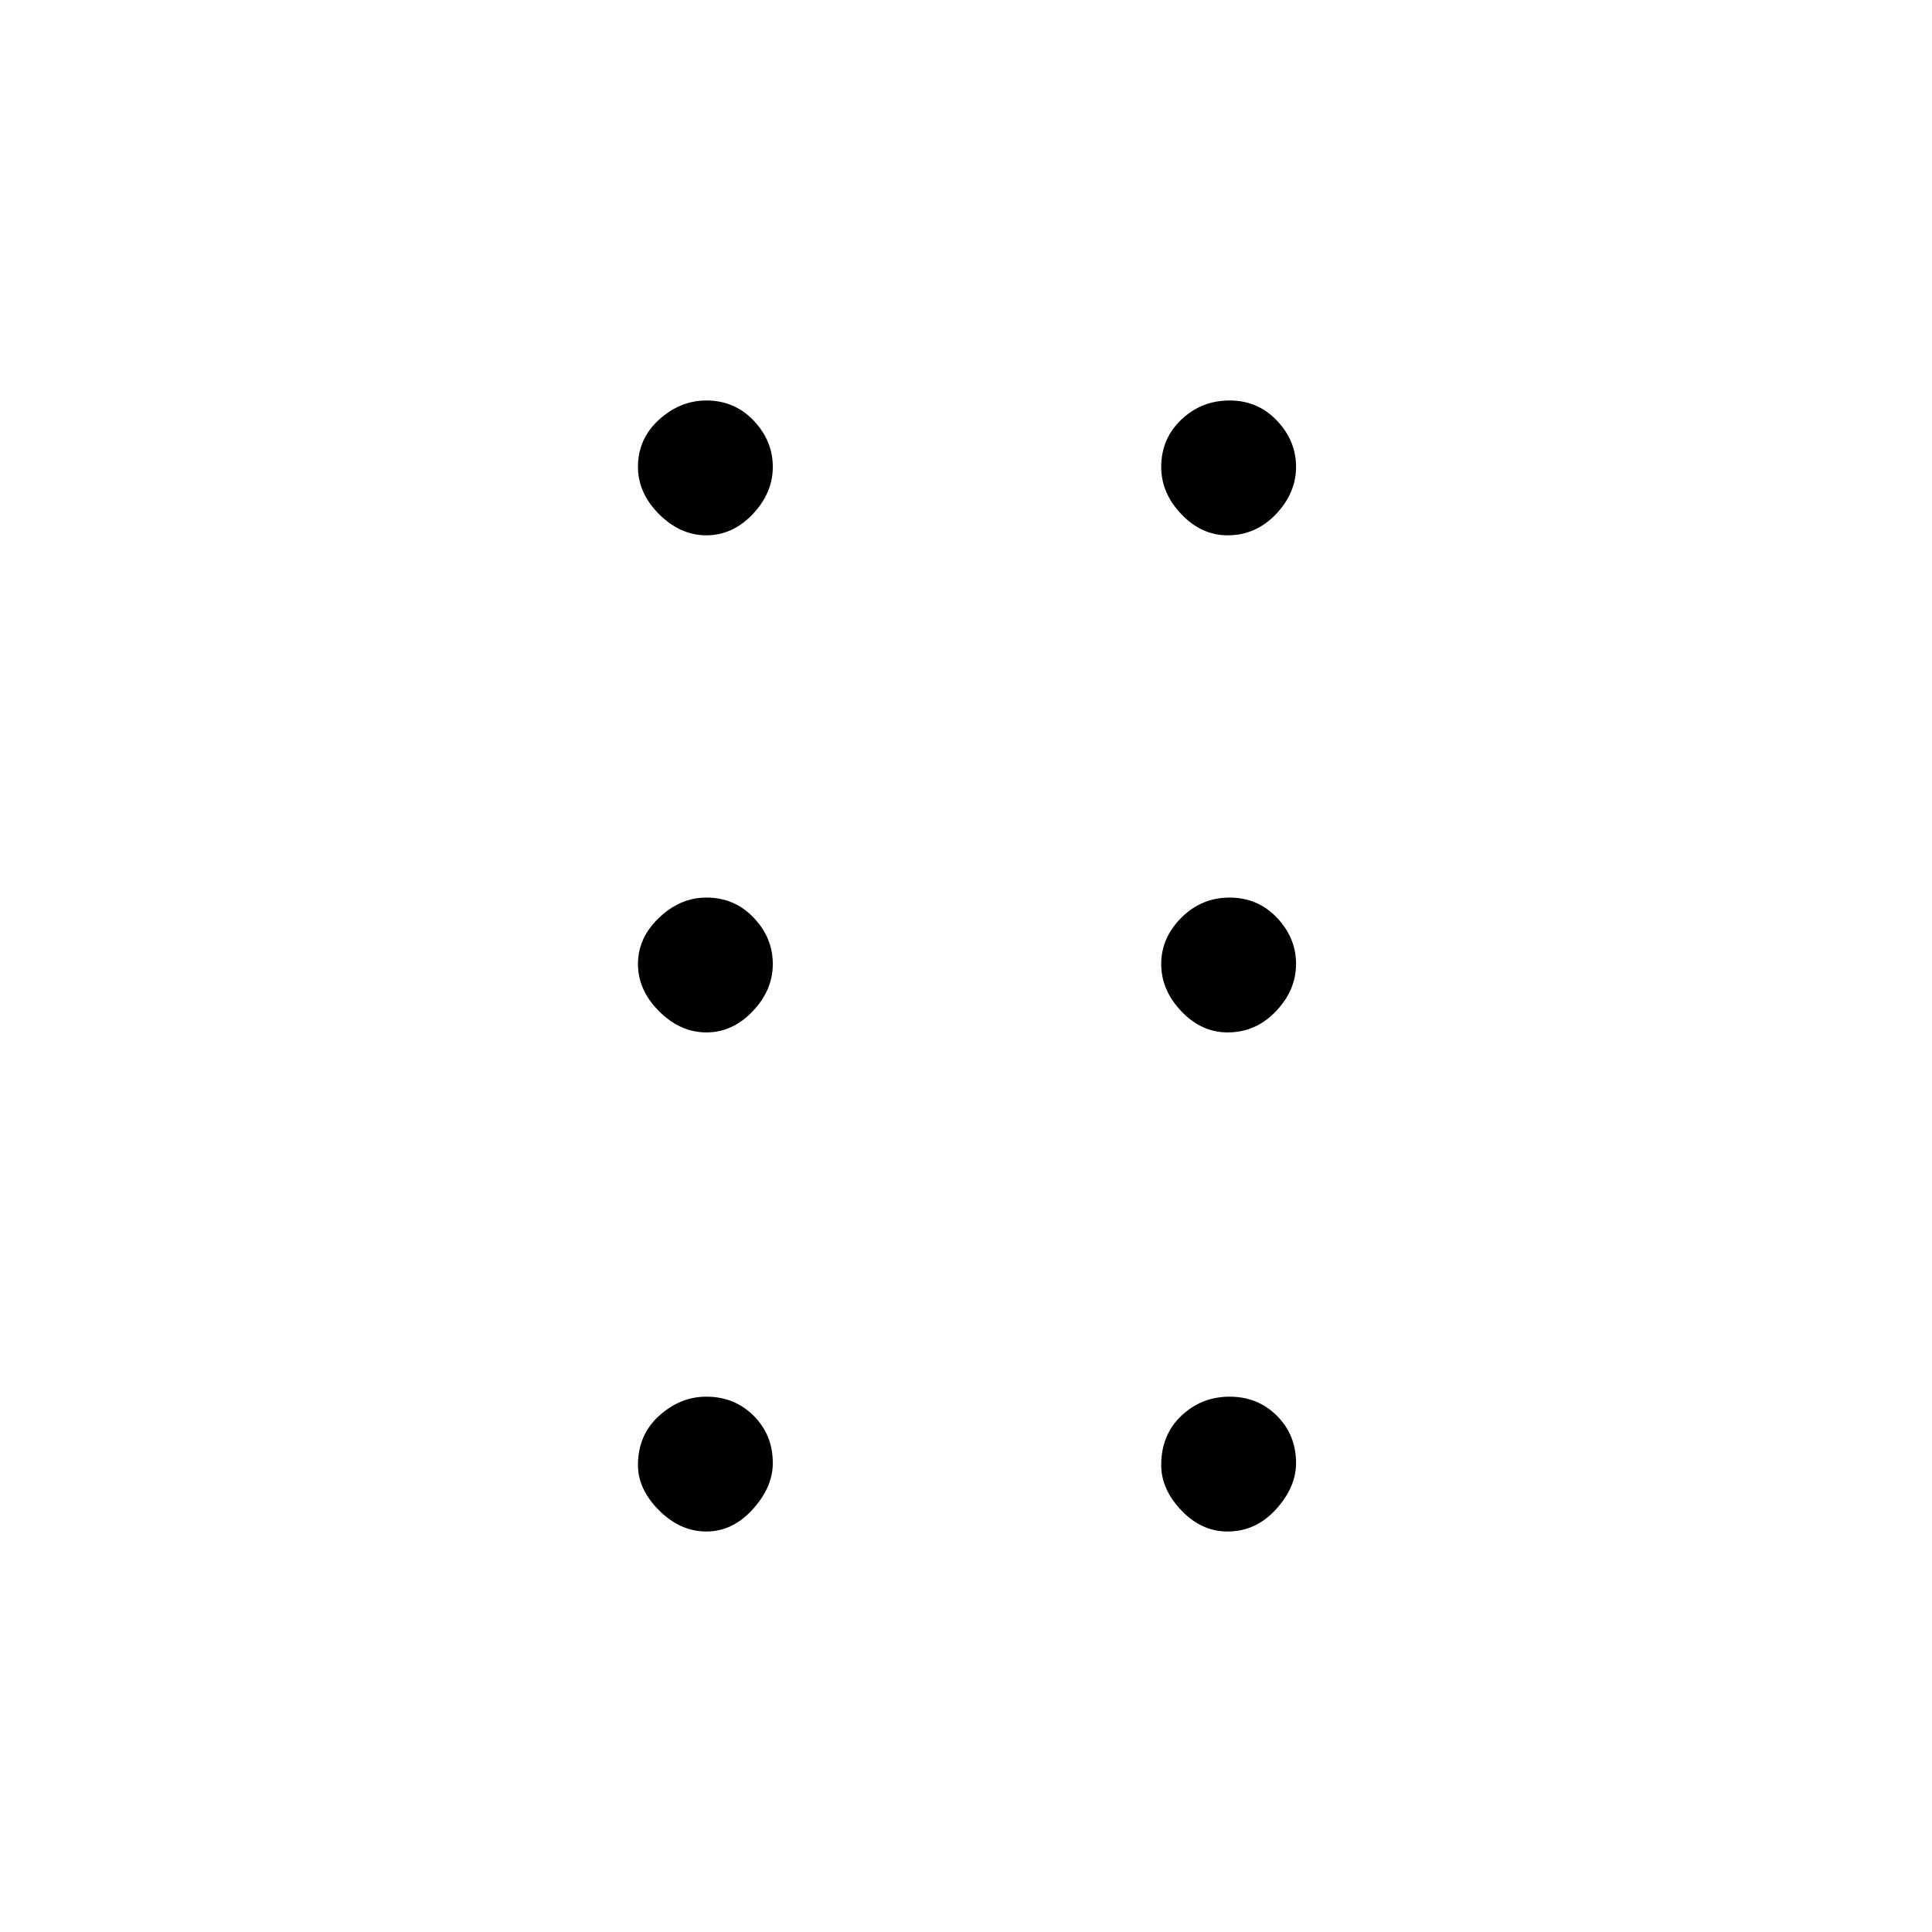 <svg xmlns="http://www.w3.org/2000/svg" height="48" width="48"><path d="M17.55 38.05Q16.9 38.05 16.375 37.525Q15.85 37 15.85 36.4Q15.85 35.65 16.375 35.175Q16.9 34.7 17.55 34.7Q18.25 34.7 18.725 35.175Q19.2 35.65 19.2 36.35Q19.2 36.95 18.7 37.5Q18.2 38.05 17.55 38.05ZM17.55 25.65Q16.9 25.65 16.375 25.125Q15.85 24.6 15.85 23.95Q15.85 23.3 16.375 22.8Q16.9 22.3 17.55 22.3Q18.25 22.3 18.725 22.8Q19.2 23.3 19.2 23.95Q19.2 24.6 18.7 25.125Q18.2 25.65 17.55 25.65ZM17.55 13.3Q16.9 13.3 16.375 12.775Q15.85 12.25 15.85 11.6Q15.85 10.9 16.375 10.425Q16.9 9.95 17.55 9.95Q18.25 9.95 18.725 10.45Q19.2 10.95 19.2 11.6Q19.2 12.25 18.7 12.775Q18.2 13.3 17.55 13.3ZM30.5 13.3Q29.85 13.3 29.35 12.775Q28.85 12.25 28.85 11.6Q28.85 10.9 29.35 10.425Q29.85 9.95 30.55 9.95Q31.25 9.95 31.725 10.45Q32.2 10.95 32.2 11.6Q32.2 12.25 31.7 12.775Q31.2 13.3 30.5 13.3ZM30.5 25.65Q29.85 25.65 29.35 25.125Q28.85 24.6 28.85 23.95Q28.85 23.3 29.35 22.8Q29.85 22.3 30.55 22.3Q31.25 22.3 31.725 22.8Q32.2 23.3 32.2 23.95Q32.2 24.6 31.7 25.125Q31.2 25.65 30.5 25.65ZM30.5 38.05Q29.85 38.05 29.35 37.525Q28.85 37 28.85 36.4Q28.85 35.65 29.35 35.175Q29.85 34.7 30.55 34.7Q31.25 34.7 31.725 35.175Q32.2 35.65 32.2 36.35Q32.2 36.95 31.7 37.5Q31.2 38.05 30.5 38.05Z"/></svg>